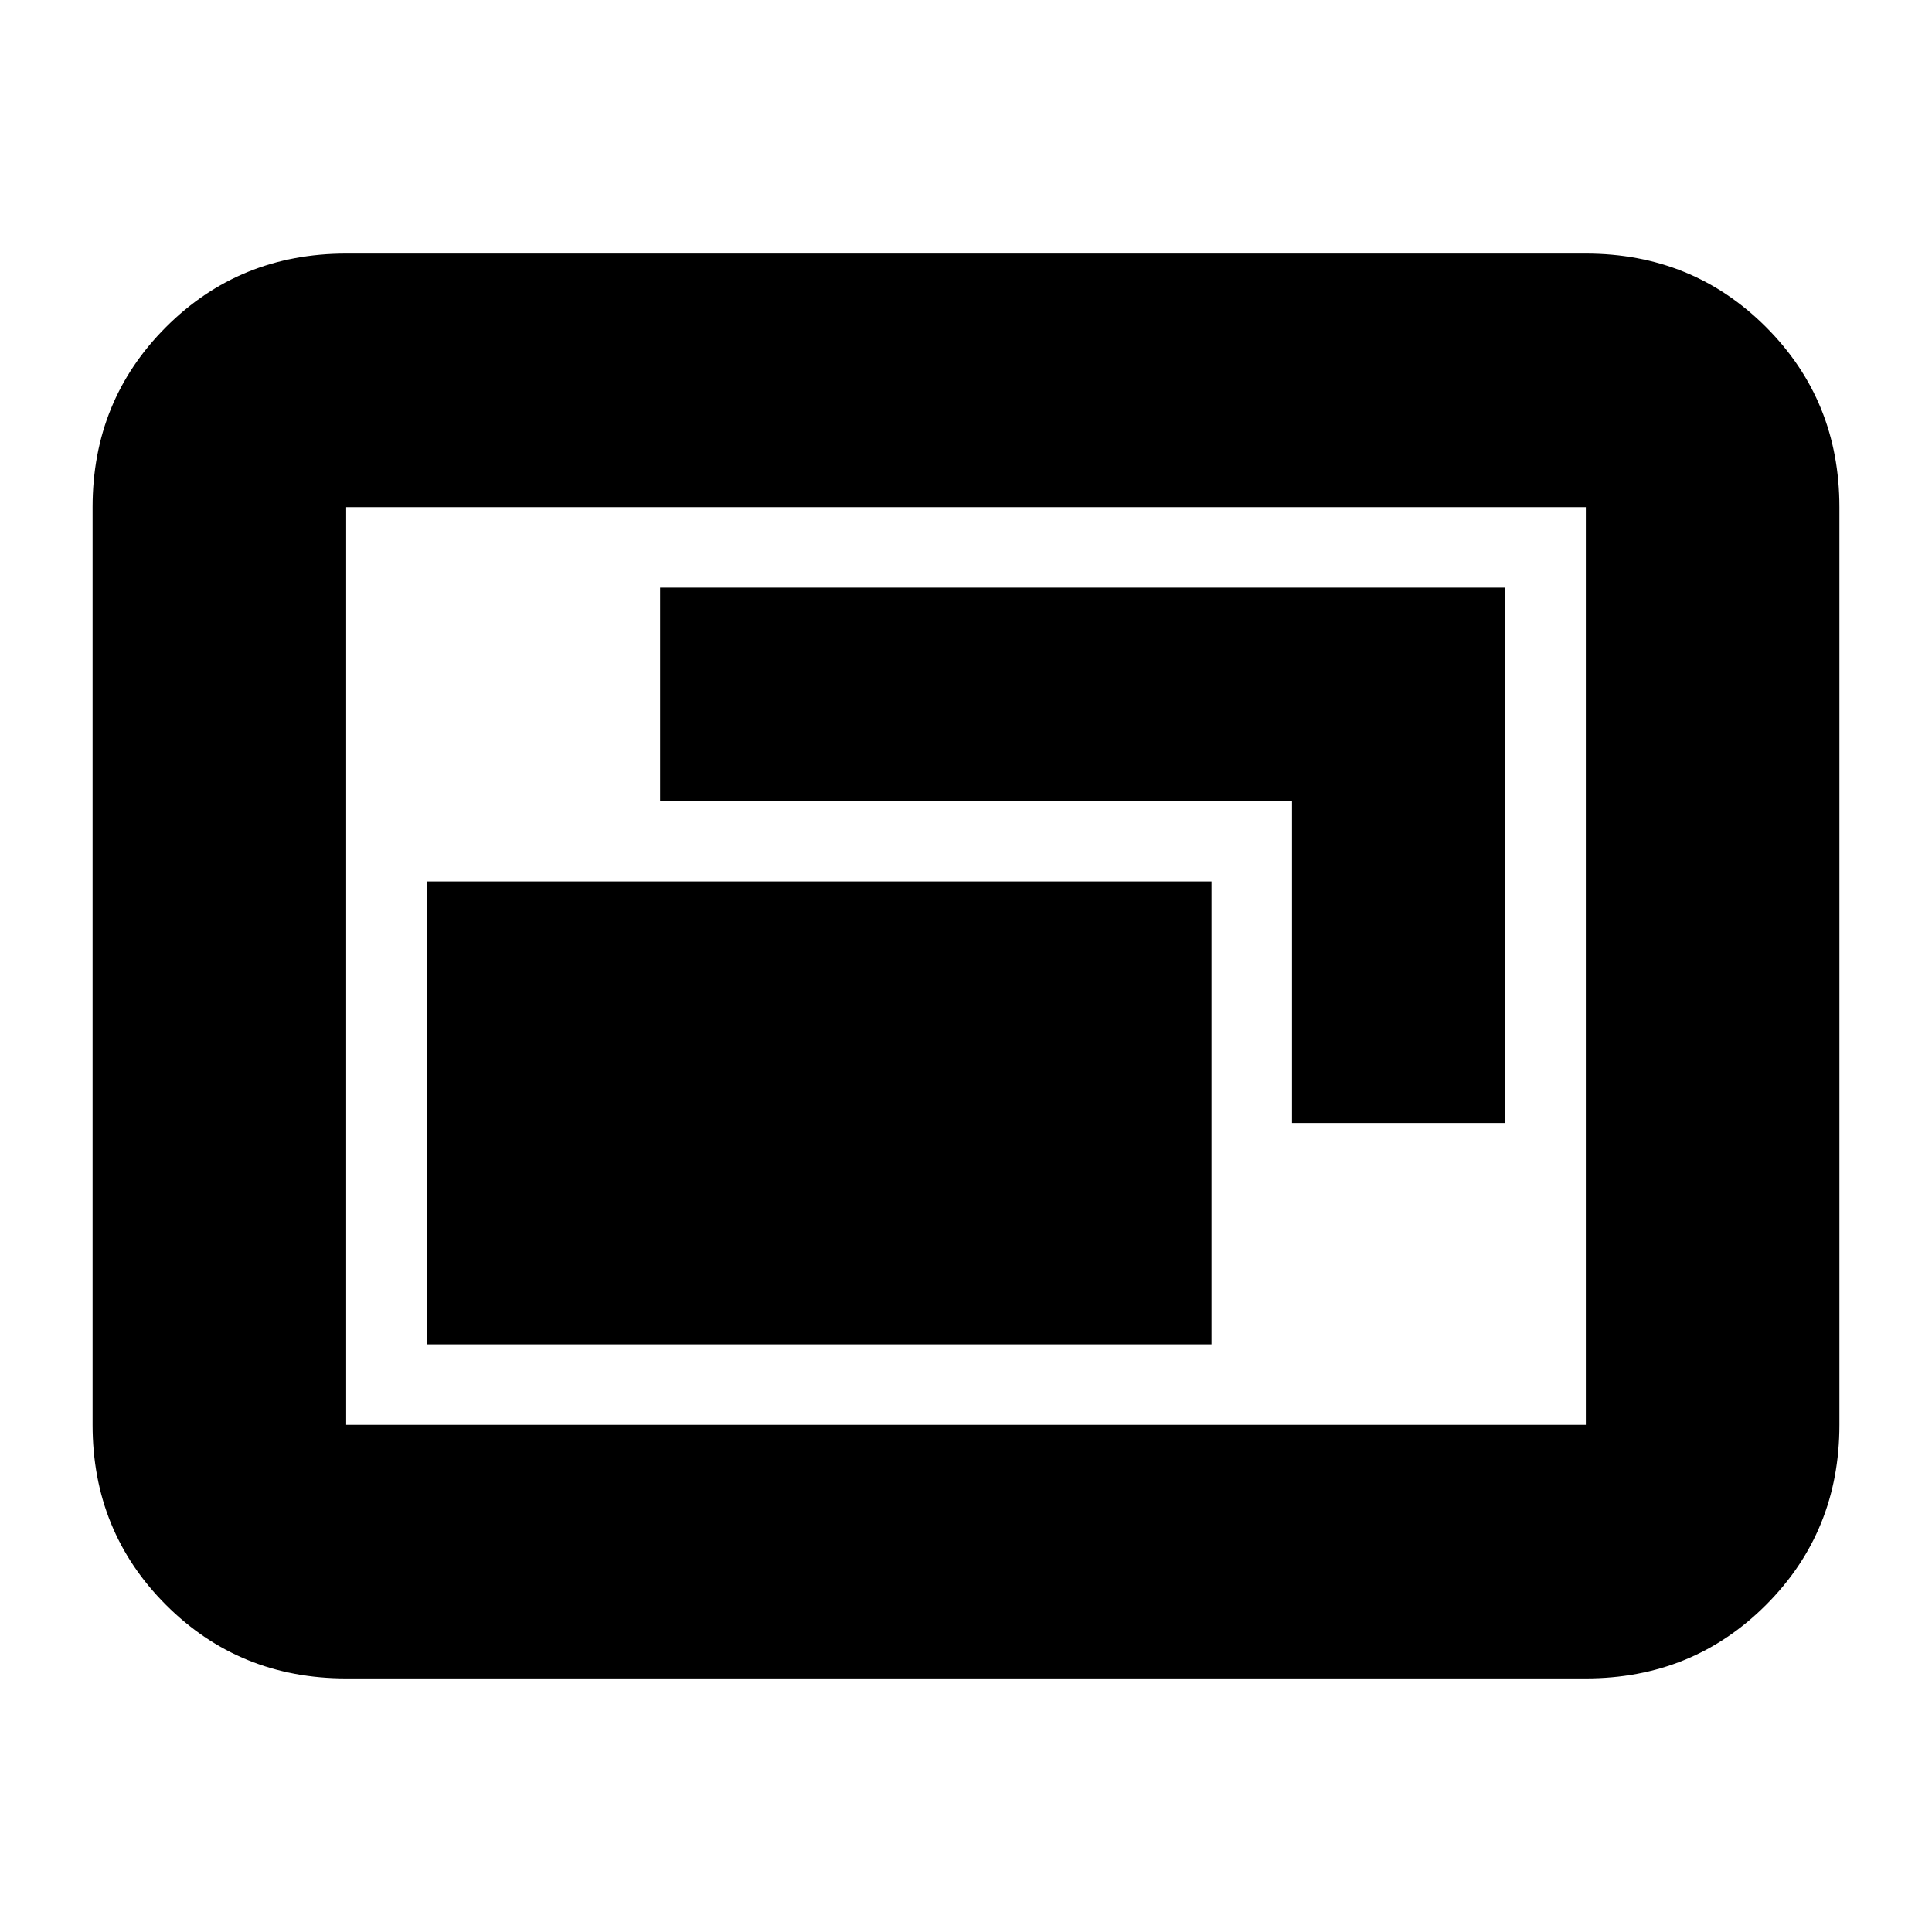 <svg xmlns="http://www.w3.org/2000/svg" height="24" viewBox="0 -960 960 960" width="24"><path d="M212-292h390v-230H212v230Zm430-110h106v-266H328v106h314v160ZM172-126q-53 0-89.5-36.5T46-252v-456q0-53 36.5-89.5T172-834h616q53 0 89.5 36.5T914-708v456q0 53-36.5 89.5T788-126H172Zm0-126h616v-456H172v456Zm0 0v-456 456Z"/></svg>